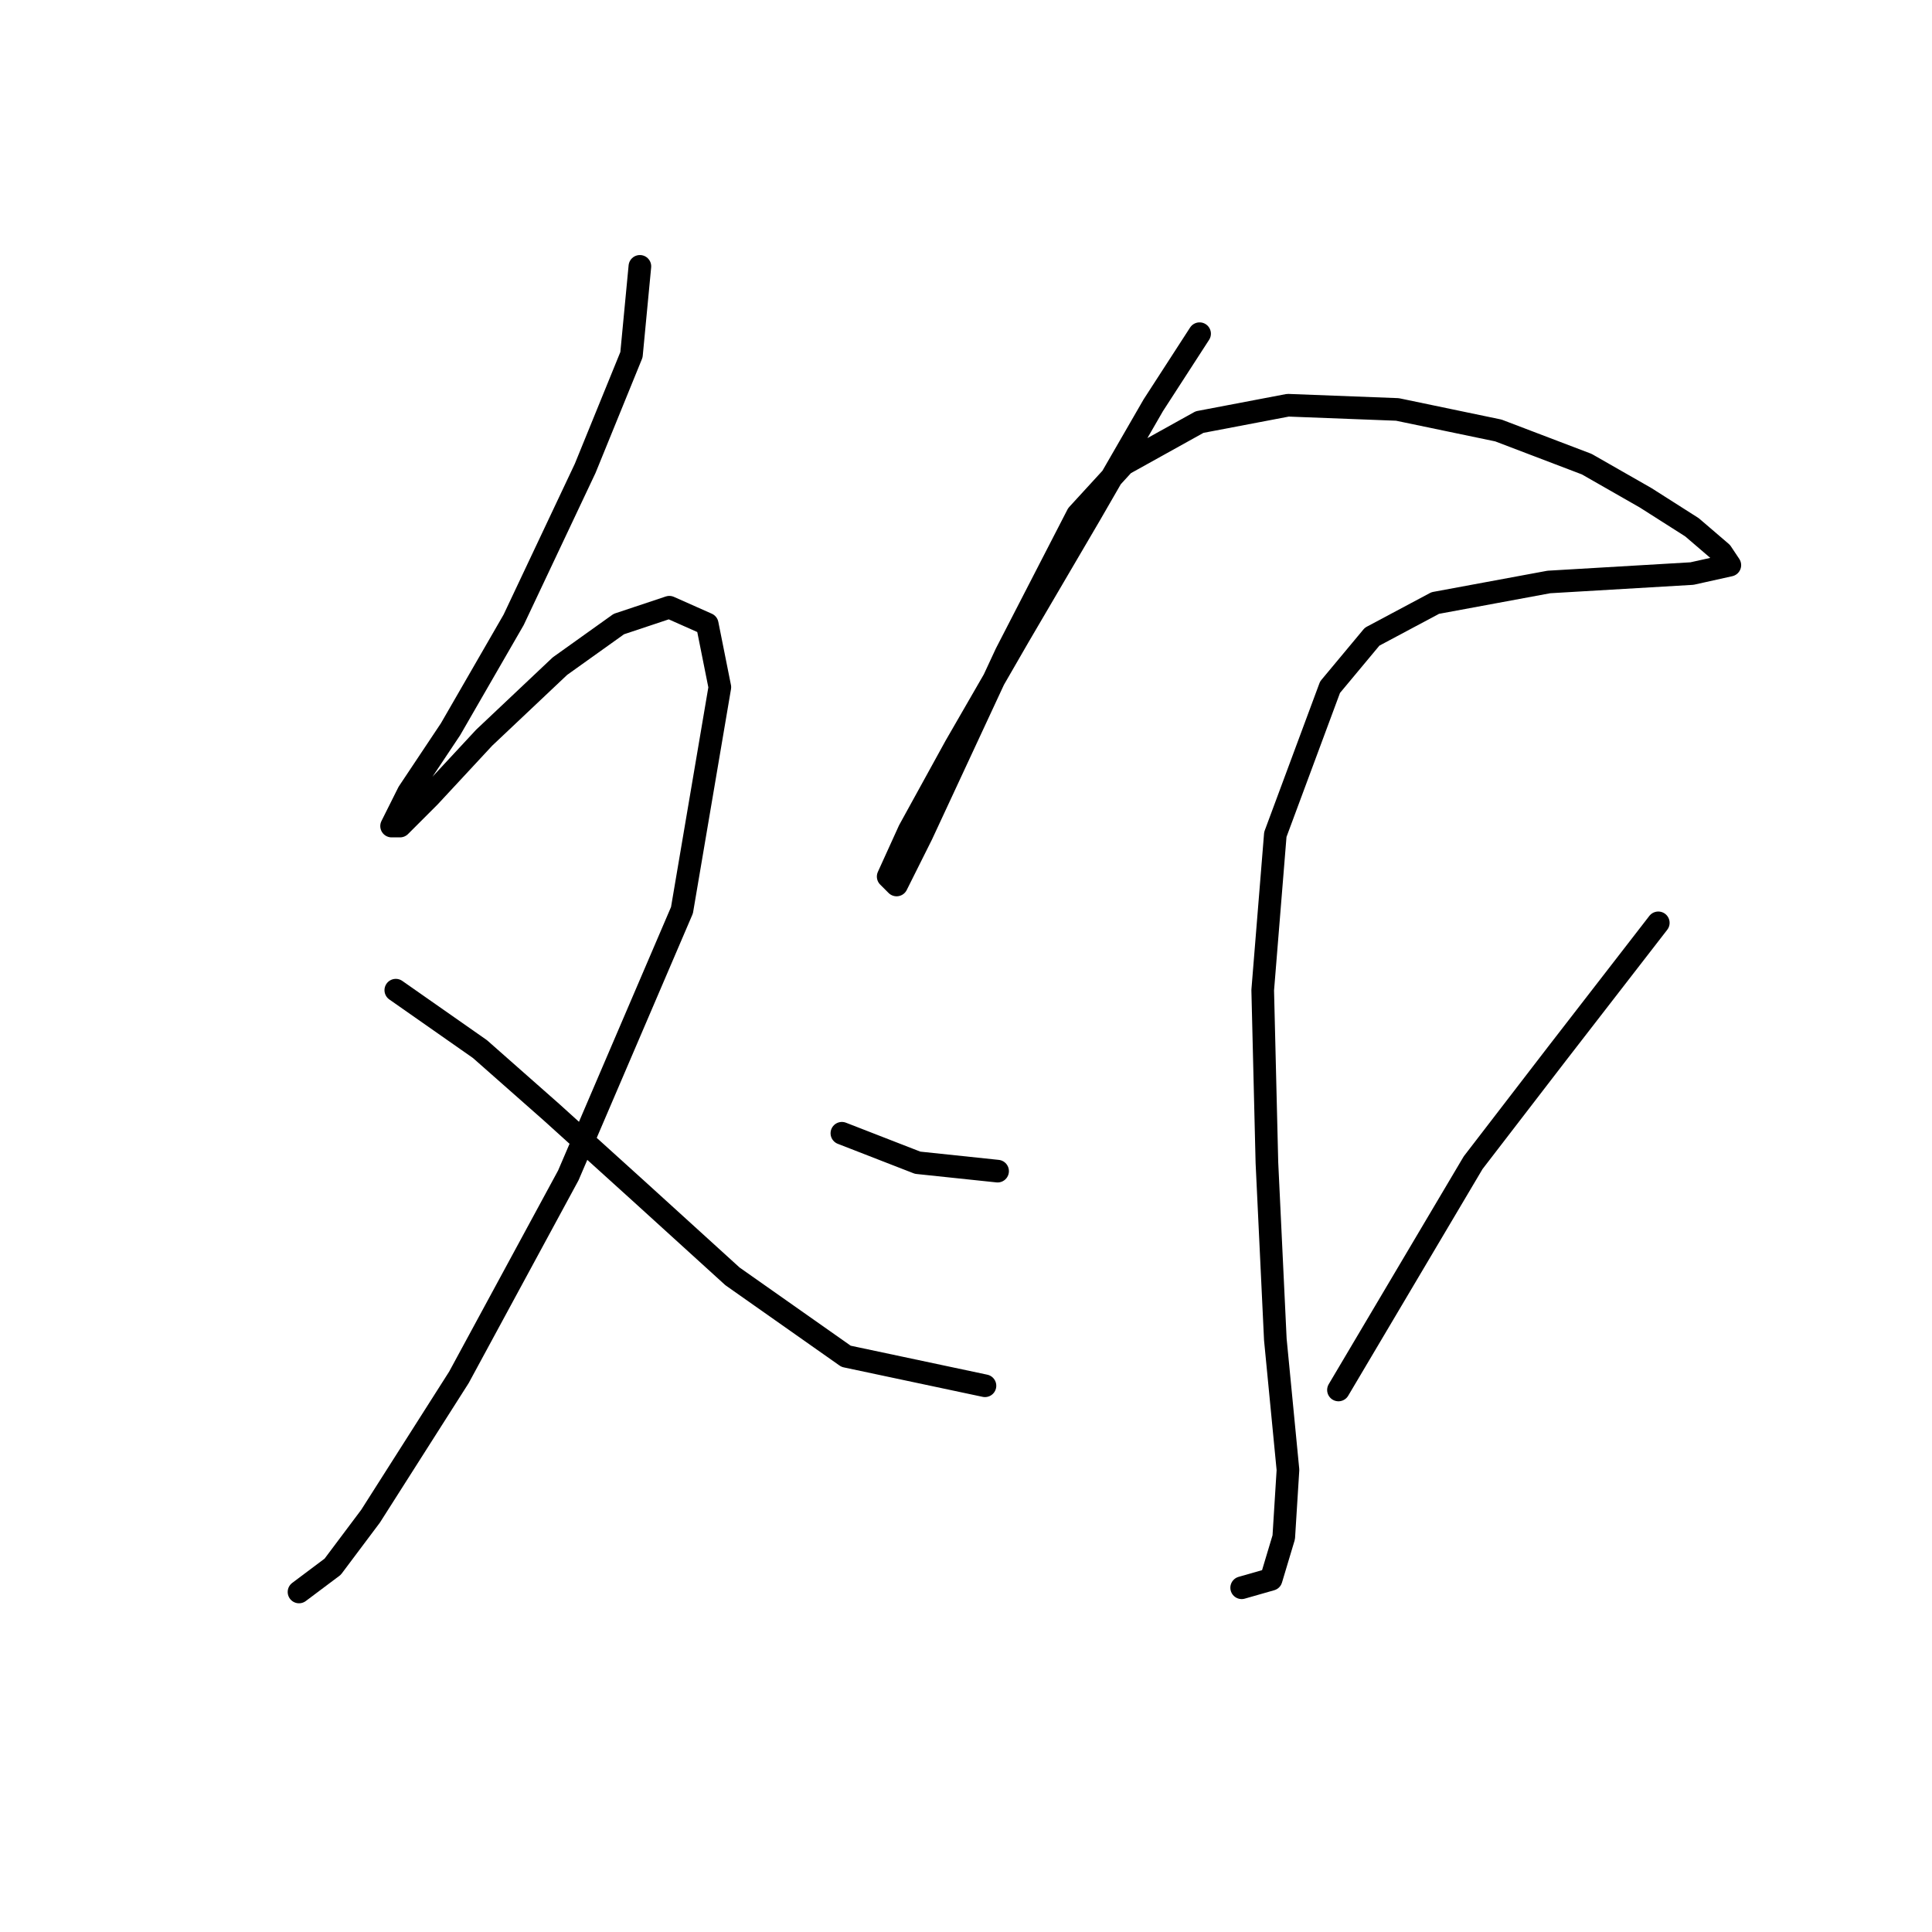 <?xml version="1.0" standalone="no"?>
    <svg width="256" height="256" xmlns="http://www.w3.org/2000/svg" version="1.1">
    <polyline stroke="black" stroke-width="3" stroke-linecap="round" fill="transparent" stroke-linejoin="round" points="84.788 35.294 83.673 47.004 77.539 62.059 68.059 82.134 59.695 96.632 54.119 104.996 51.888 109.457 53.004 109.457 56.907 105.554 64.156 97.747 74.193 88.268 82 82.691 88.691 80.461 93.71 82.691 95.383 91.056 90.364 120.61 75.308 155.74 60.81 182.505 49.1 200.907 44.082 207.598 39.621 210.944 39.621 210.944 " />
        <polyline stroke="black" stroke-width="3" stroke-linecap="round" fill="transparent" stroke-linejoin="round" points="52.446 131.204 63.598 139.011 73.078 147.375 84.788 157.97 97.056 169.123 112.111 179.717 130.513 183.621 130.513 183.621 " />
        <polyline stroke="black" stroke-width="3" stroke-linecap="round" fill="transparent" stroke-linejoin="round" points="158.952 44.216 152.818 53.695 144.453 68.193 134.974 84.364 126.61 98.862 120.476 110.015 117.688 116.149 118.803 117.264 122.149 110.572 133.301 86.595 142.781 68.193 148.914 61.502 158.952 55.926 170.662 53.695 185.16 54.253 198.543 57.041 210.253 61.502 218.059 65.963 224.193 69.866 228.096 73.212 229.212 74.885 224.193 76 205.234 77.115 190.178 79.903 181.814 84.364 176.238 91.056 168.989 110.572 167.316 131.204 167.873 154.067 168.989 177.487 170.662 194.773 170.104 203.695 168.431 209.271 164.528 210.386 164.528 210.386 " />
        <polyline stroke="black" stroke-width="3" stroke-linecap="round" fill="transparent" stroke-linejoin="round" points="111.554 150.163 121.591 154.067 132.186 155.182 132.186 155.182 " />
        <polyline stroke="black" stroke-width="3" stroke-linecap="round" fill="transparent" stroke-linejoin="round" points="219.732 122.282 206.349 139.569 195.197 154.067 177.353 184.178 177.353 184.178 " />
        </svg>